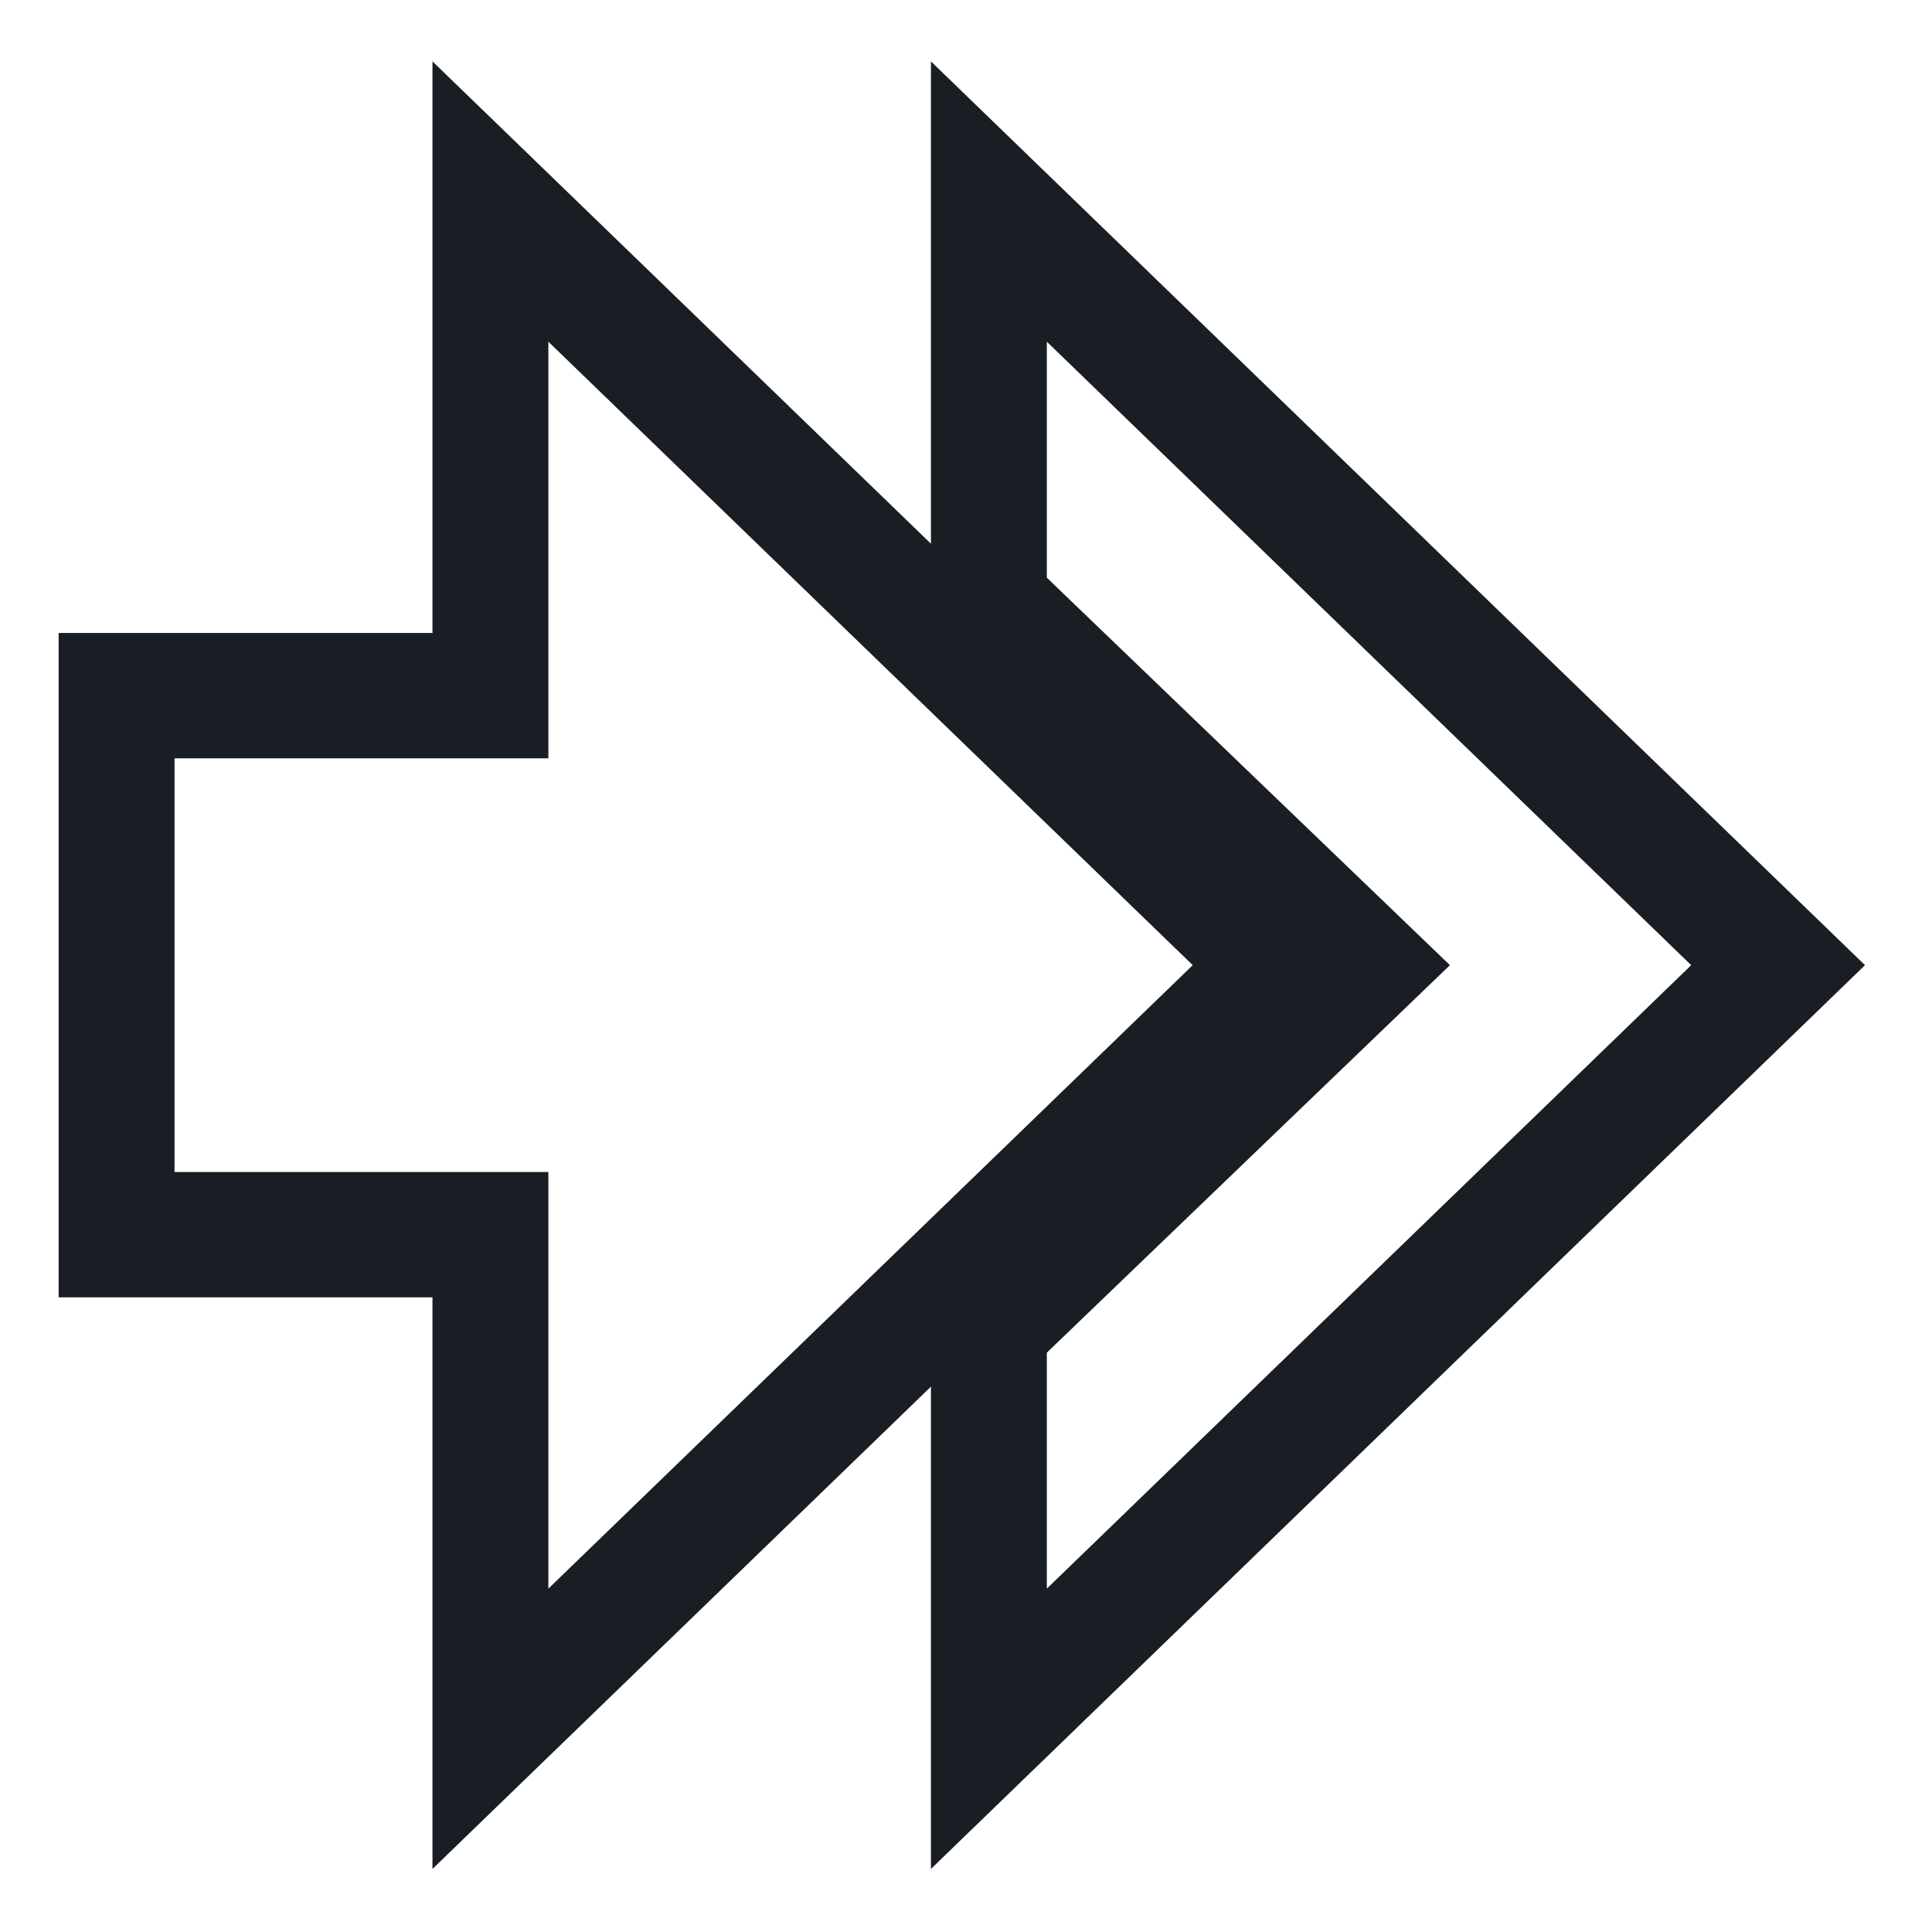 <svg xmlns="http://www.w3.org/2000/svg" width="16" height="16" version="1.1" viewBox="0 0 16 16">
 <g transform="translate(0,-1036.362)">
  <g transform="matrix(0.172,0,0,0.186,-4.682,1040.297)" style="fill:none;stroke:#181e24;stroke-width:5.579">
   <g transform="matrix(2,0,0,2,24.834,-1978.906)" style="fill:none;stroke:#181e24;stroke-width:2.79">
    <path style="fill:none;stroke:#181e24;stroke-width:2.79" d="m 25,983.362 v 9 l 9,8 -9,8 v 9 l 19,-17 z"/>
    <path d="m 4,994.362 v 12 h 9 v 11 l 19,-17 -19,-17 v 11 z" style="fill:none;stroke:#181e24;stroke-width:2.79"/>
   </g>
  </g>
 </g>
</svg>
